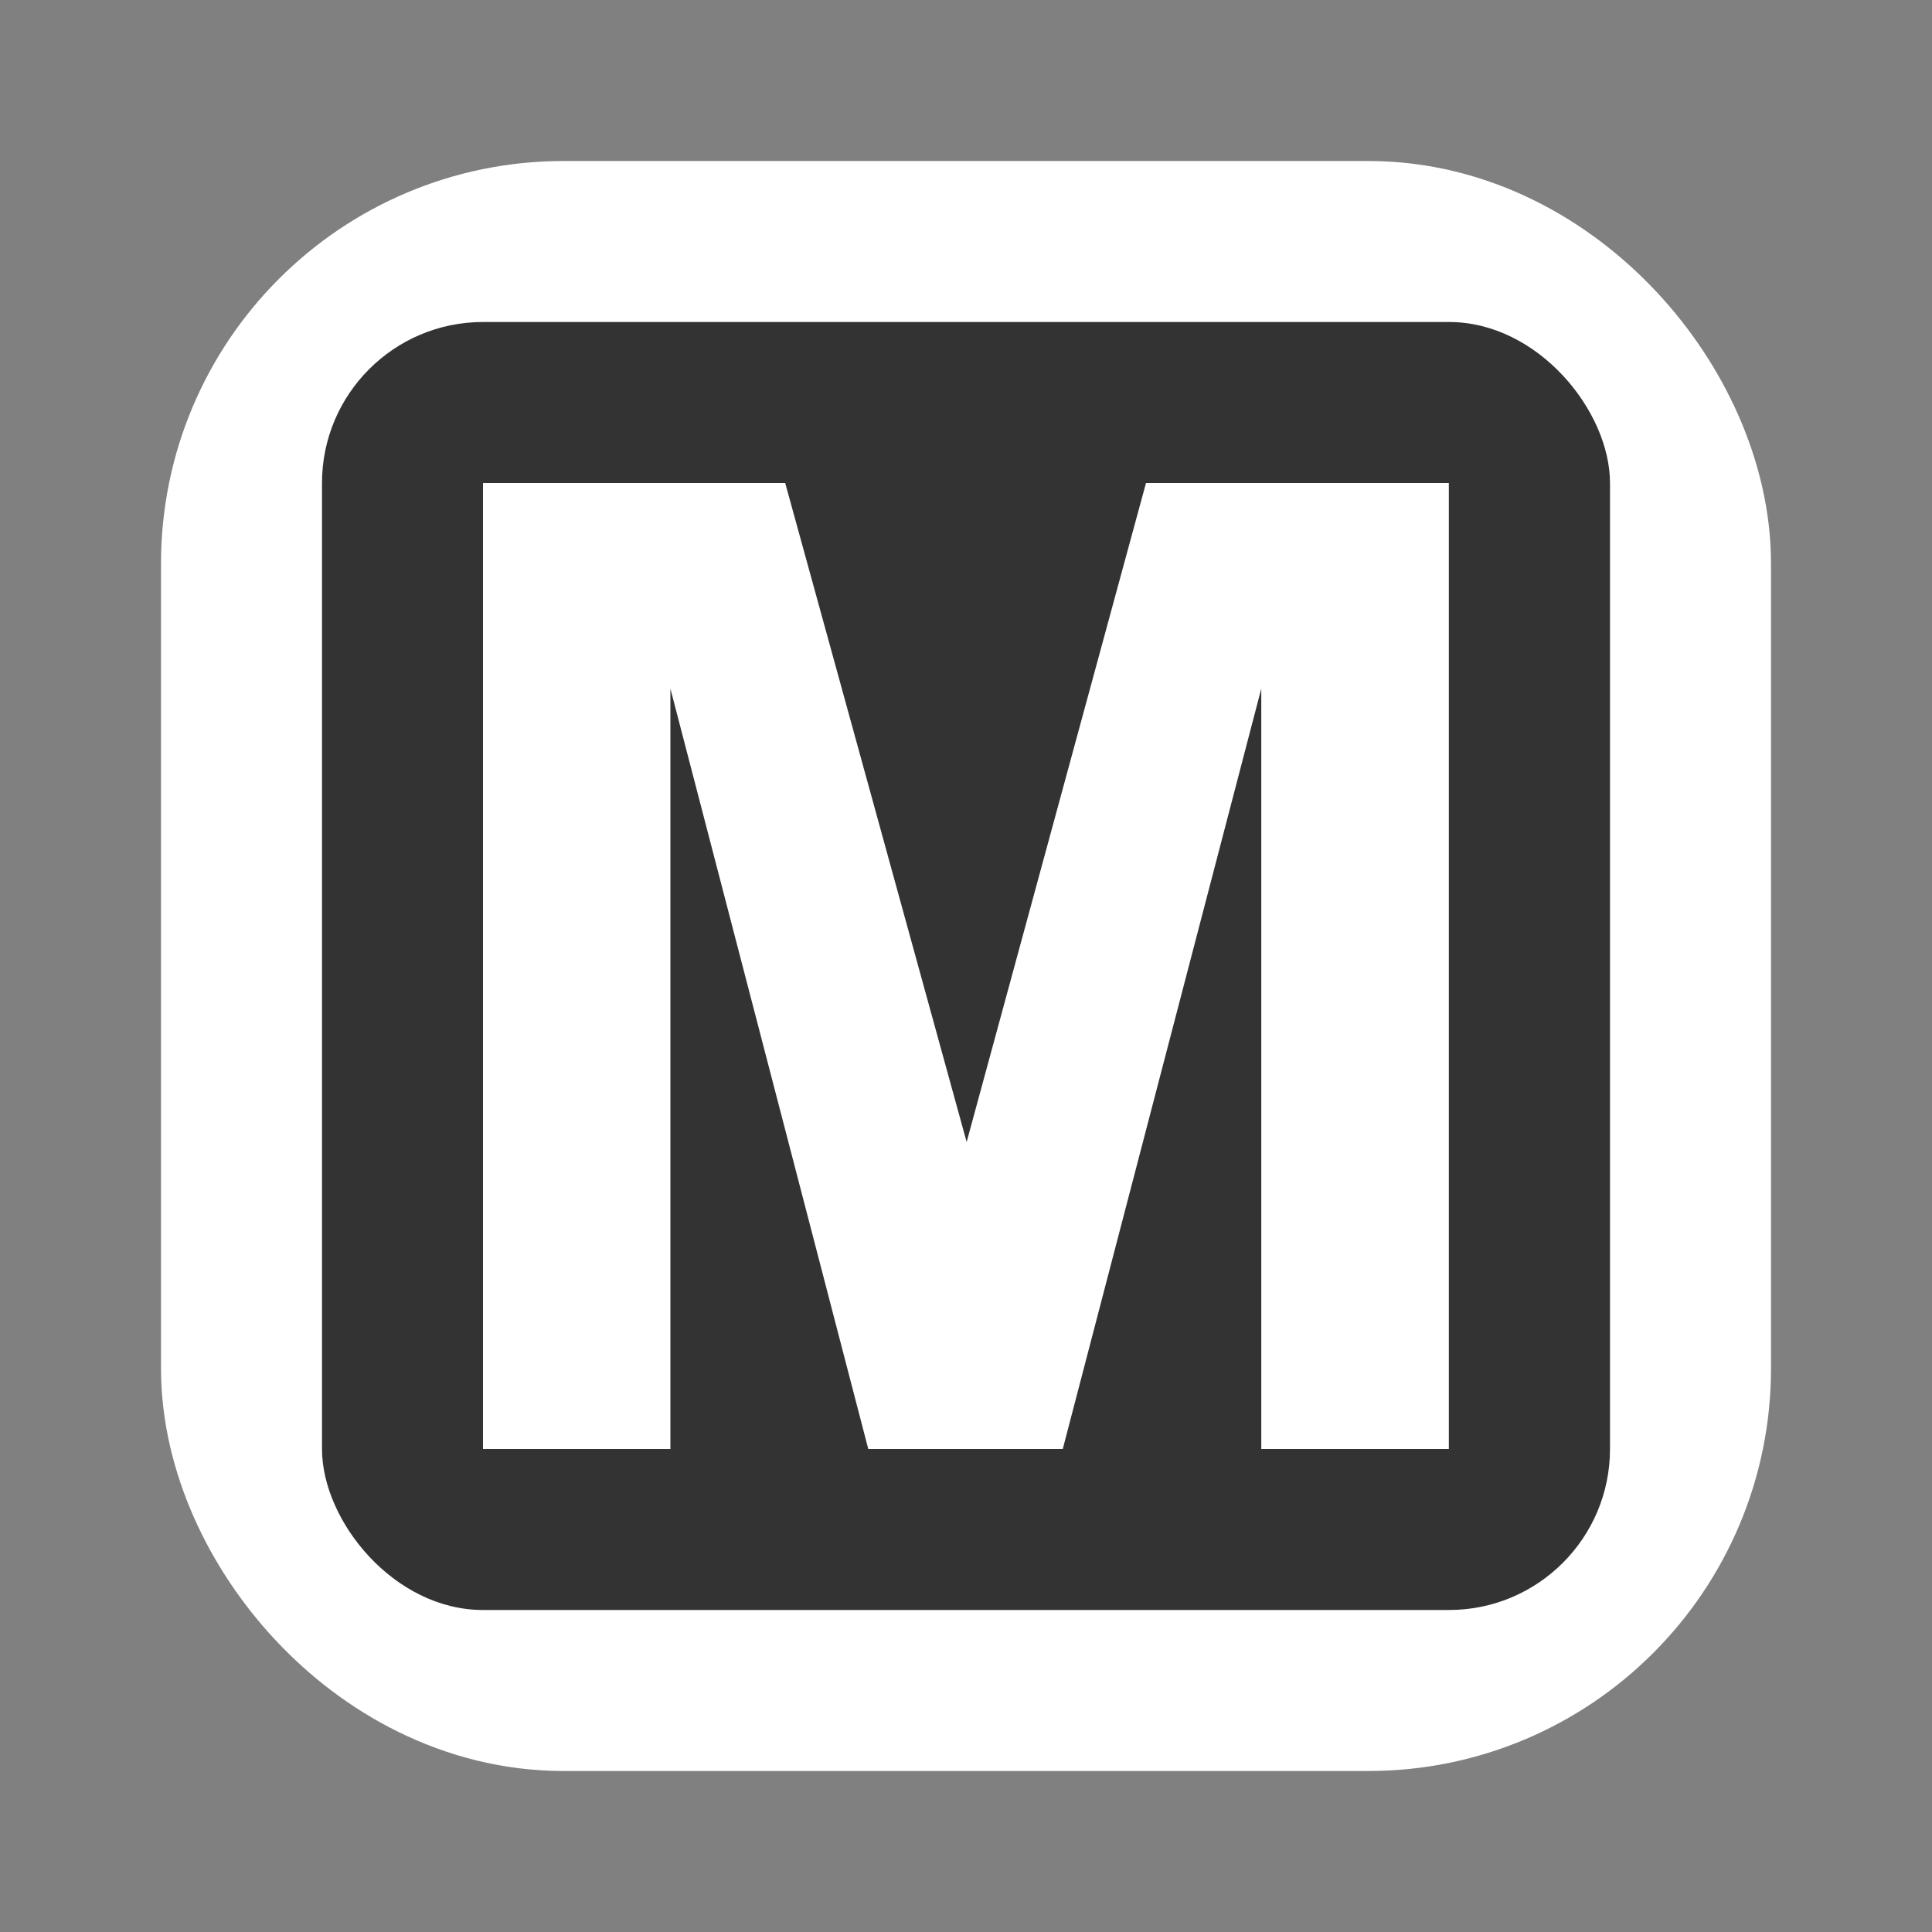 <?xml version="1.0" encoding="UTF-8" standalone="no"?>
<!-- Created with Inkscape (http://www.inkscape.org/) -->

<svg
   xmlns:dc="http://purl.org/dc/elements/1.1/"
   xmlns:cc="http://creativecommons.org/ns#"
   xmlns:rdf="http://www.w3.org/1999/02/22-rdf-syntax-ns#"
   xmlns:svg="http://www.w3.org/2000/svg"
   xmlns="http://www.w3.org/2000/svg"
   xmlns:sodipodi="http://sodipodi.sourceforge.net/DTD/sodipodi-0.dtd"
   xmlns:inkscape="http://www.inkscape.org/namespaces/inkscape"
   version="1.1"
   width="12"
   height="12"
   id="svg3122"
   inkscape:version="0.48.4 r9939"
   sodipodi:docname="washington-metro-12.svg">
  <rect width="100%" height="100%" fill="#808080" stroke="none"/>
  <sodipodi:namedview
     pagecolor="#ffffff"
     bordercolor="#666666"
     borderopacity="1"
     objecttolerance="10"
     gridtolerance="10"
     guidetolerance="10"
     inkscape:pageopacity="0"
     inkscape:pageshadow="2"
     inkscape:window-width="1920"
     inkscape:window-height="1053"
     id="namedview3085"
     showgrid="false"
     inkscape:zoom="22.627417"
     inkscape:cx="7.0522076"
     inkscape:cy="10.63868"
     inkscape:window-x="0"
     inkscape:window-y="-1"
     inkscape:window-maximized="1"
     inkscape:current-layer="layer1">
    <inkscape:grid
       type="xygrid"
       id="grid3087" />
  </sodipodi:namedview>
  <defs
     id="defs3124" />
  <g
     transform="translate(0,-1040.362)"
     id="layer1">
    <rect
       width="12"
       height="12"
       rx="0"
       ry="0"
       x="0"
       y="1040.362"
       id="rect4241"
       style="color:#000000;fill:#ffffff;fill-opacity:0;fill-rule:evenodd;stroke:none;stroke-width:1px;marker:none;visibility:visible;display:inline;overflow:visible;enable-background:accumulate" />
    <rect
       width="8"
       height="8"
       rx="1.5"
       ry="1.5"
       x="2"
       y="1042.362"
       id="rect3426"
       style="color:#000000;fill:#333333;fill-opacity:1;fill-rule:evenodd;stroke:#ffffff;stroke-width:2;stroke-linecap:round;stroke-linejoin:round;stroke-miterlimit:4;stroke-dasharray:none;marker:none;visibility:visible;display:inline;overflow:visible;enable-background:accumulate" />
    <rect
       width="8"
       height="8"
       rx="1"
       ry="1"
       x="2"
       y="1042.362"
       id="rect3416"
       style="color:#000000;fill:#333333;fill-opacity:1;fill-rule:evenodd;stroke:none;stroke-width:1px;marker:none;visibility:visible;display:inline;overflow:visible;enable-background:accumulate" />
    <path
       d="m 3,1049.362 0,-6 1.877,0 1.127,4.093 1.114,-4.093 1.881,0 0,6 -1.165,0 0,-4.723 -1.233,4.723 -1.208,0 -1.229,-4.723 0,4.723 -1.165,0"
       inkscape:connector-curvature="0"
       id="path4239"
       style="font-size:11.372px;font-style:normal;font-variant:normal;font-weight:bold;font-stretch:normal;text-align:start;line-height:125%;letter-spacing:0px;word-spacing:0px;writing-mode:lr-tb;text-anchor:start;fill:#ffffff;fill-opacity:1;stroke:none;font-family:Helvetica;-inkscape-font-specification:Helvetica Bold Italic" />
  </g>
</svg>
